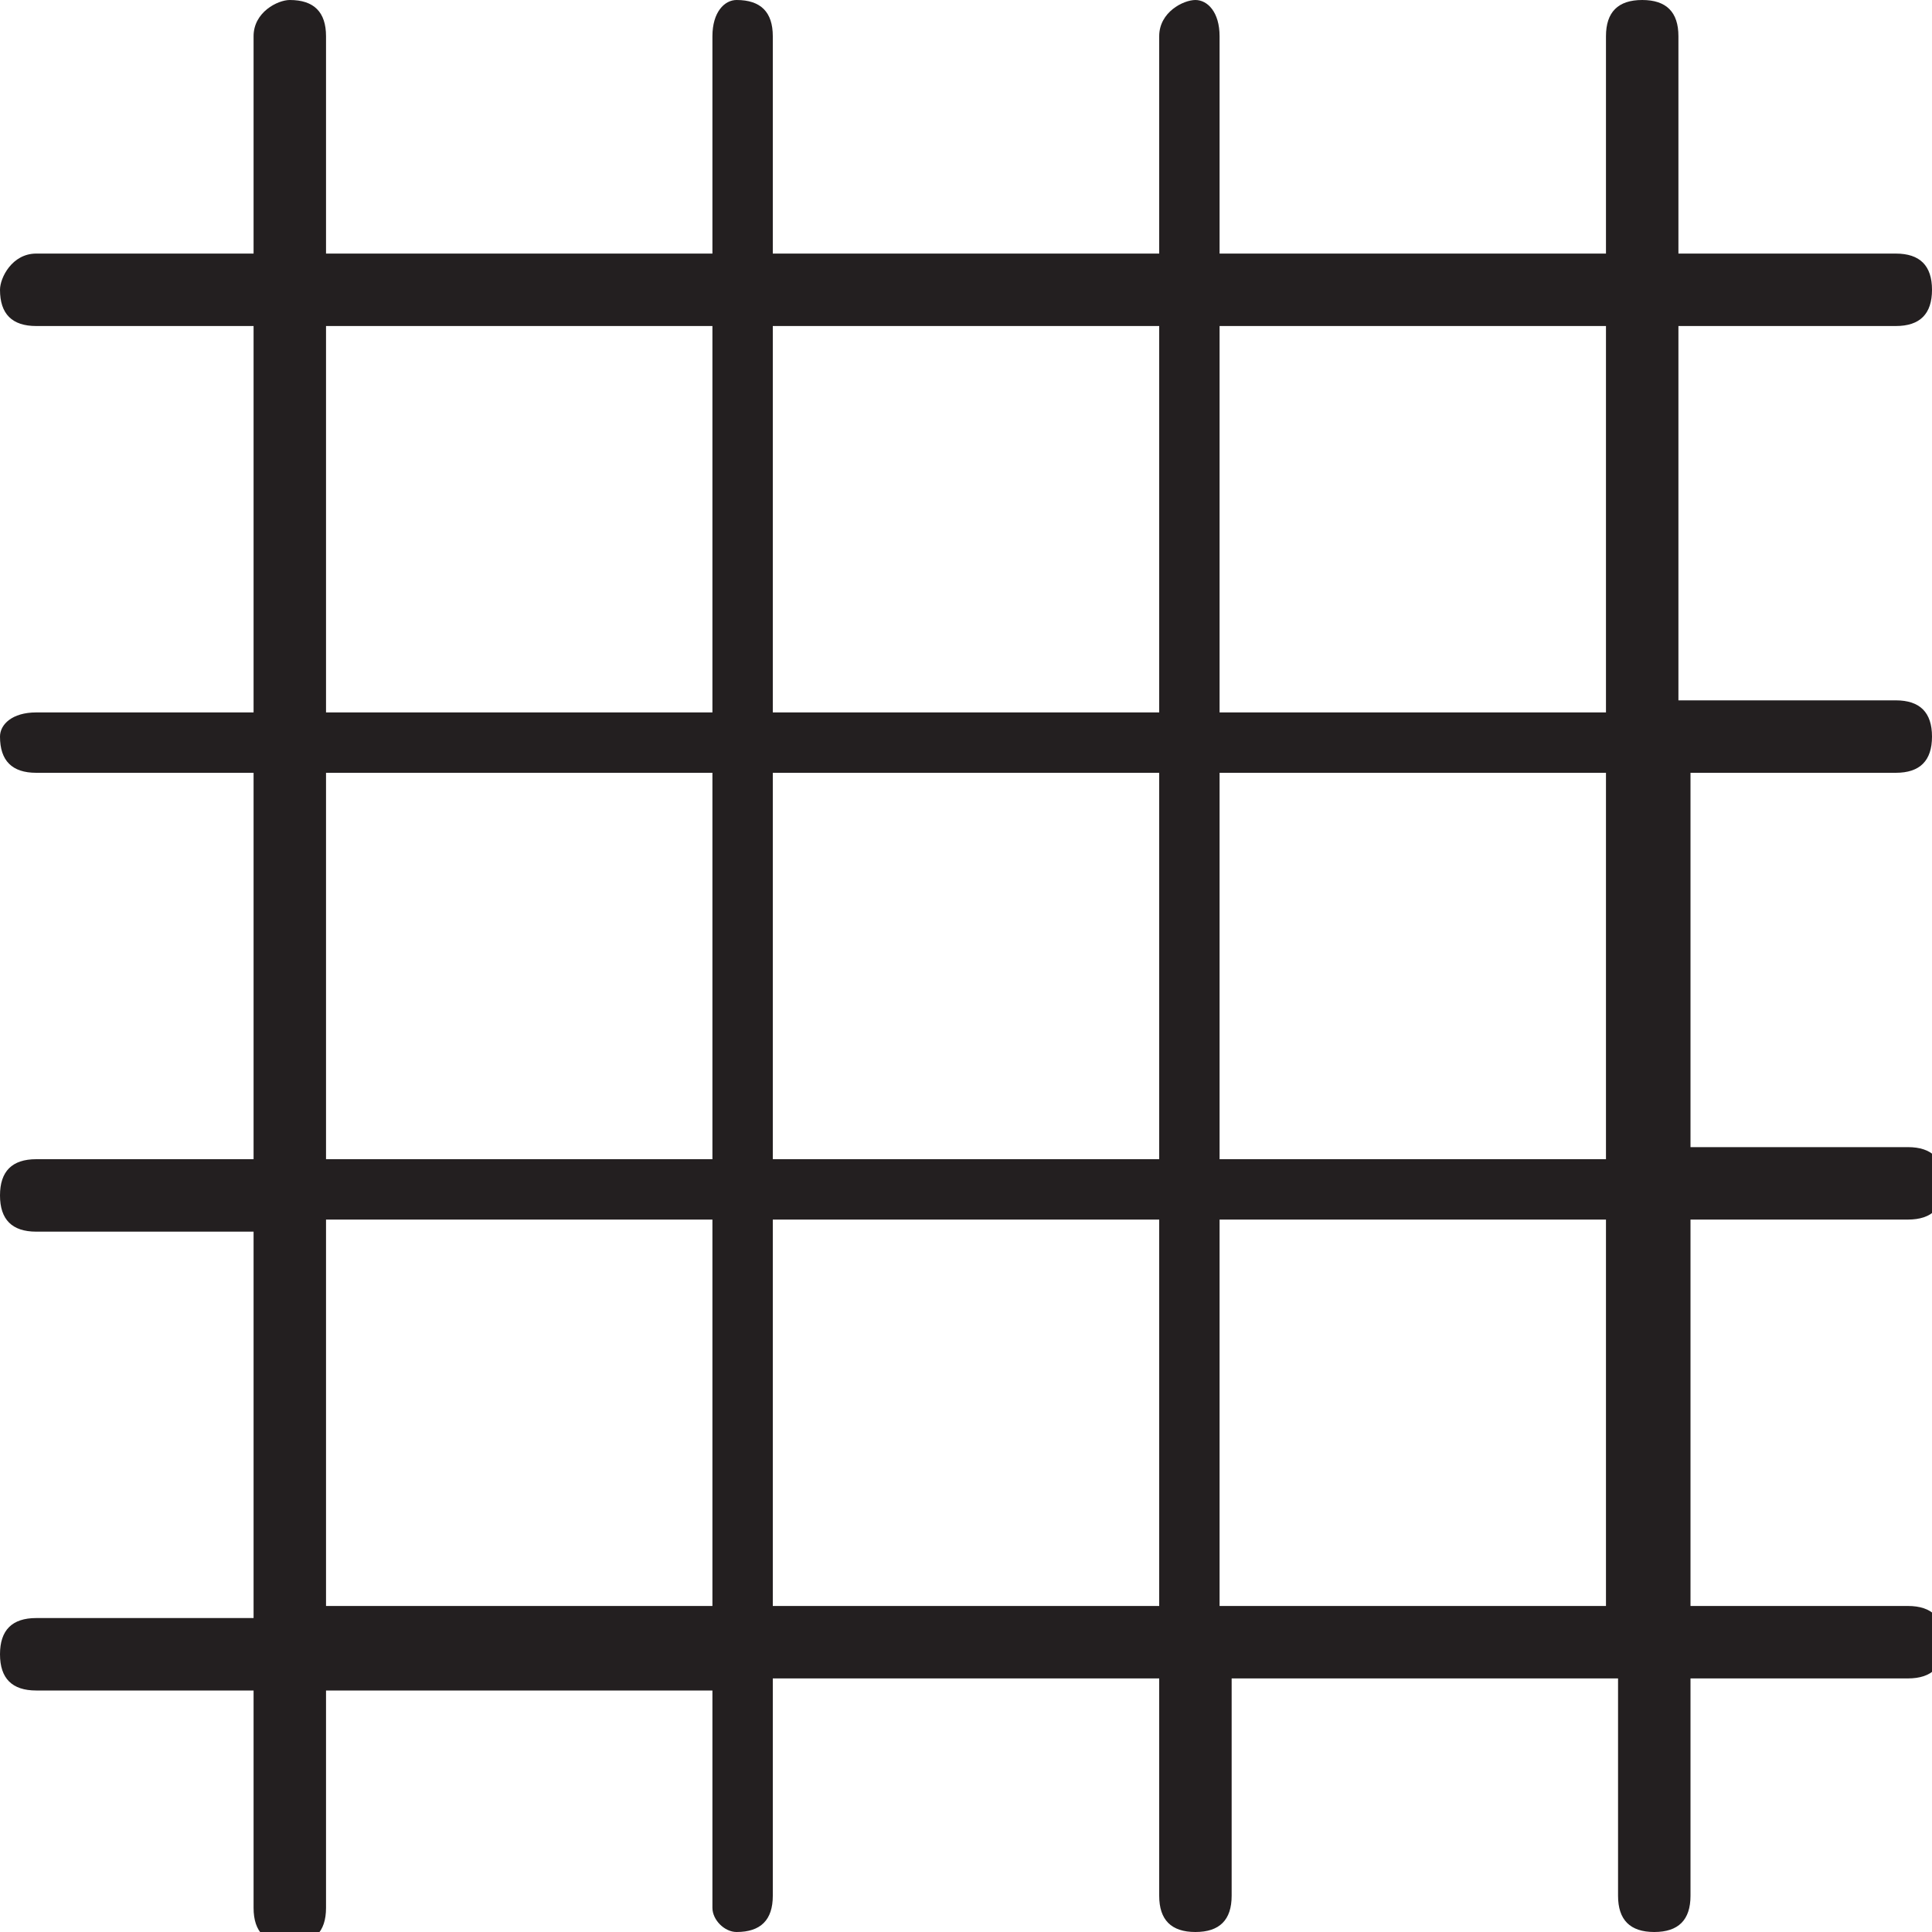 <?xml version="1.0" encoding="utf-8"?>
<!-- Generator: Adobe Illustrator 21.0.0, SVG Export Plug-In . SVG Version: 6.00 Build 0)  -->
<svg version="1.1" id="Layer_1" xmlns="http://www.w3.org/2000/svg" xmlns:xlink="http://www.w3.org/1999/xlink" x="0px" y="0px"
	 width="16px" height="16px" viewBox="0 0 16 16" style="enable-background:new 0 0 16 16;" xml:space="preserve">
<style type="text/css">
	.st0{fill:#231F20;}
</style>
<path id="XMLID_879_" class="st0" d="M15.7,6.4c0.2,0,0.3-0.1,0.3-0.3c0-0.2-0.1-0.3-0.3-0.3h-1.8V2.7h1.8c0.2,0,0.3-0.1,0.3-0.3
	c0-0.2-0.1-0.3-0.3-0.3h-1.8V0.3c0-0.2-0.1-0.3-0.3-0.3c-0.2,0-0.3,0.1-0.3,0.3v1.8h-3.2V0.3C10.1,0.1,10,0,9.9,0S9.6,0.1,9.6,0.3
	v1.8H6.4V0.3C6.4,0.1,6.3,0,6.1,0C6,0,5.9,0.1,5.9,0.3v1.8H2.7V0.3C2.7,0.1,2.6,0,2.4,0C2.3,0,2.1,0.1,2.1,0.3v1.8H0.3
	C0.1,2.1,0,2.3,0,2.4c0,0.2,0.1,0.3,0.3,0.3h1.8v3.2H0.3C0.1,5.9,0,6,0,6.1c0,0.2,0.1,0.3,0.3,0.3h1.8v3.2H0.3C0.1,9.6,0,9.7,0,9.9
	s0.1,0.3,0.3,0.3h1.8v3.2H0.3c-0.2,0-0.3,0.1-0.3,0.3c0,0.2,0.1,0.3,0.3,0.3h1.8v1.8c0,0.2,0.1,0.3,0.3,0.3c0.2,0,0.3-0.1,0.3-0.3
	v-1.8h3.2v1.8C5.9,15.9,6,16,6.1,16c0.2,0,0.3-0.1,0.3-0.3v-1.8h3.2v1.8c0,0.2,0.1,0.3,0.3,0.3s0.3-0.1,0.3-0.3v-1.8h3.2v1.8
	c0,0.2,0.1,0.3,0.3,0.3c0.2,0,0.3-0.1,0.3-0.3v-1.8h1.8c0.2,0,0.3-0.1,0.3-0.3c0-0.2-0.1-0.3-0.3-0.3h-1.8v-3.2h1.8
	c0.2,0,0.3-0.1,0.3-0.3s-0.1-0.3-0.3-0.3h-1.8V6.4H15.7z M13.3,2.7v3.2h-3.2V2.7H13.3z M9.6,2.7v3.2H6.4V2.7H9.6z M9.6,6.4v3.2H6.4
	V6.4H9.6z M2.7,2.7h3.2v3.2H2.7V2.7z M2.7,6.4h3.2v3.2H2.7V6.4z M2.7,13.3v-3.2h3.2v3.2H2.7z M6.4,13.3v-3.2h3.2v3.2H6.4z
	 M13.3,13.3h-3.2v-3.2h3.2V13.3z M13.3,9.6h-3.2V6.4h3.2V9.6z"/>
</svg>
